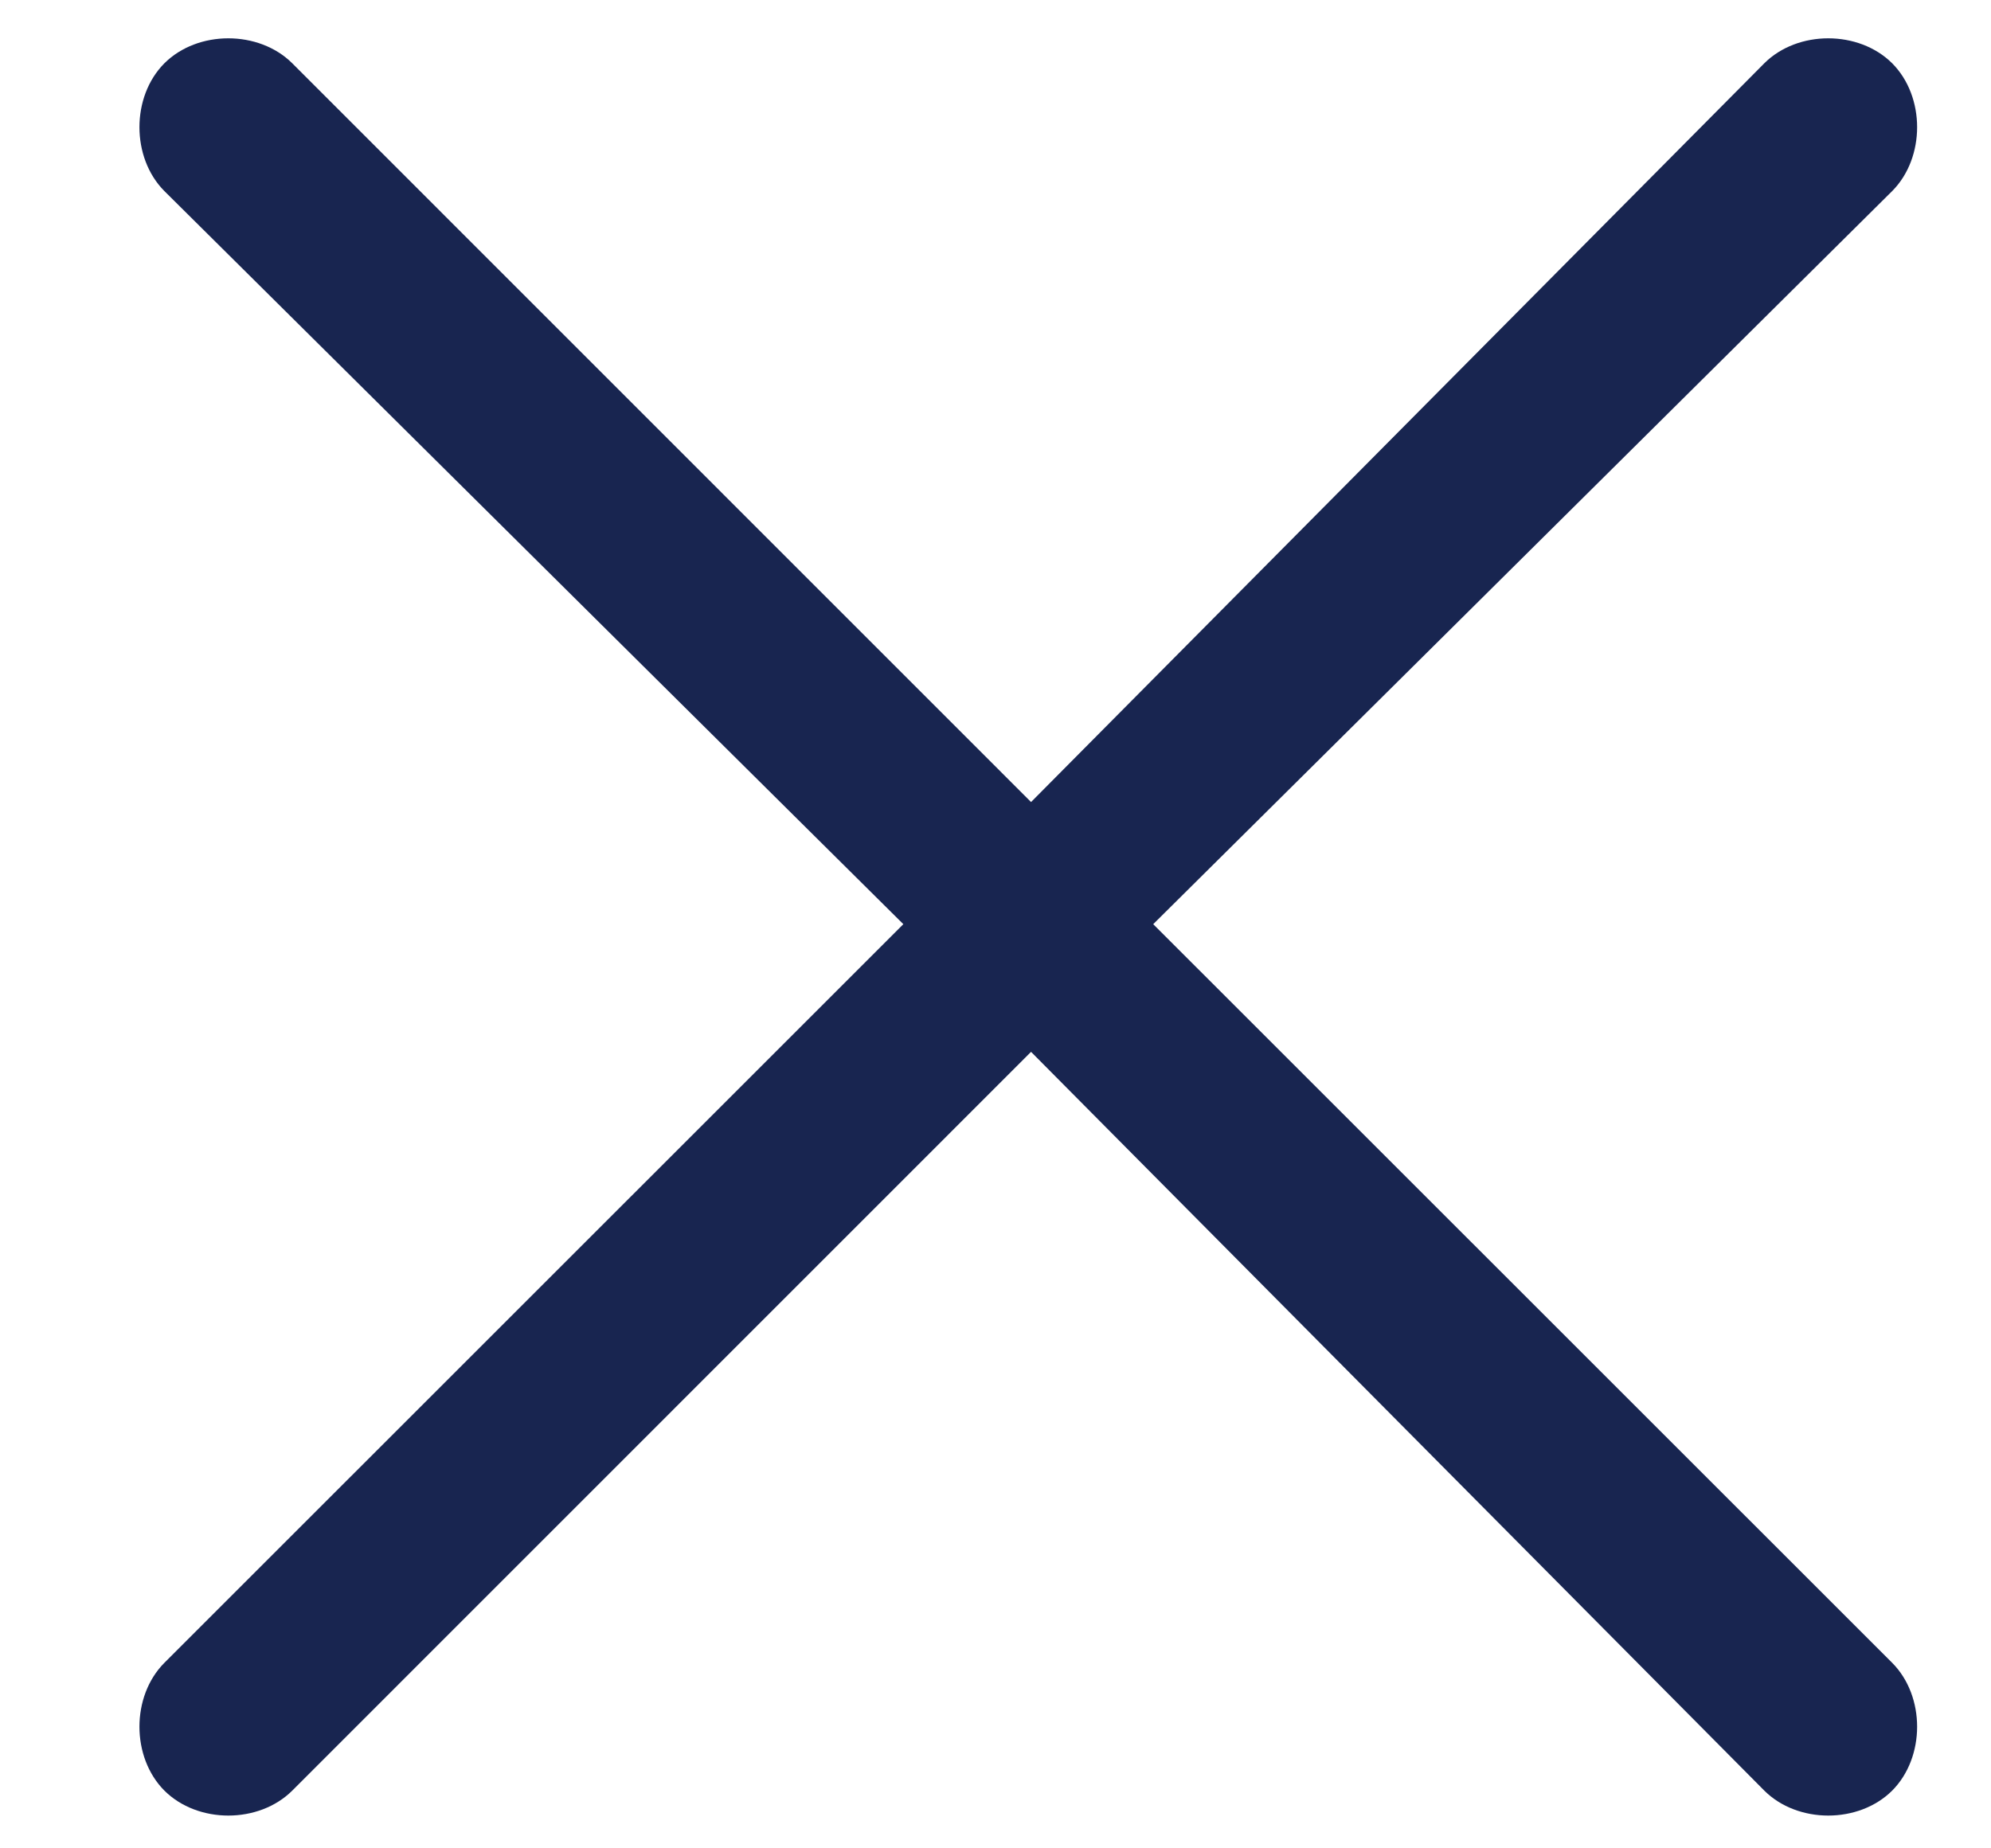 <svg width="14" height="13" viewBox="0 0 14 13" fill="none" xmlns="http://www.w3.org/2000/svg">
<path d="M13.305 12.594C13.07 12.828 12.641 12.828 12.406 12.594L7.25 7.398L2.055 12.594C1.82 12.828 1.391 12.828 1.156 12.594C0.922 12.359 0.922 11.93 1.156 11.695L6.352 6.5L1.156 1.344C0.922 1.109 0.922 0.68 1.156 0.445C1.391 0.211 1.82 0.211 2.055 0.445L7.25 5.641L12.406 0.445C12.641 0.211 13.07 0.211 13.305 0.445C13.539 0.68 13.539 1.109 13.305 1.344L8.109 6.5L13.305 11.695C13.539 11.93 13.539 12.359 13.305 12.594Z" fill="#182550"/>
</svg>
